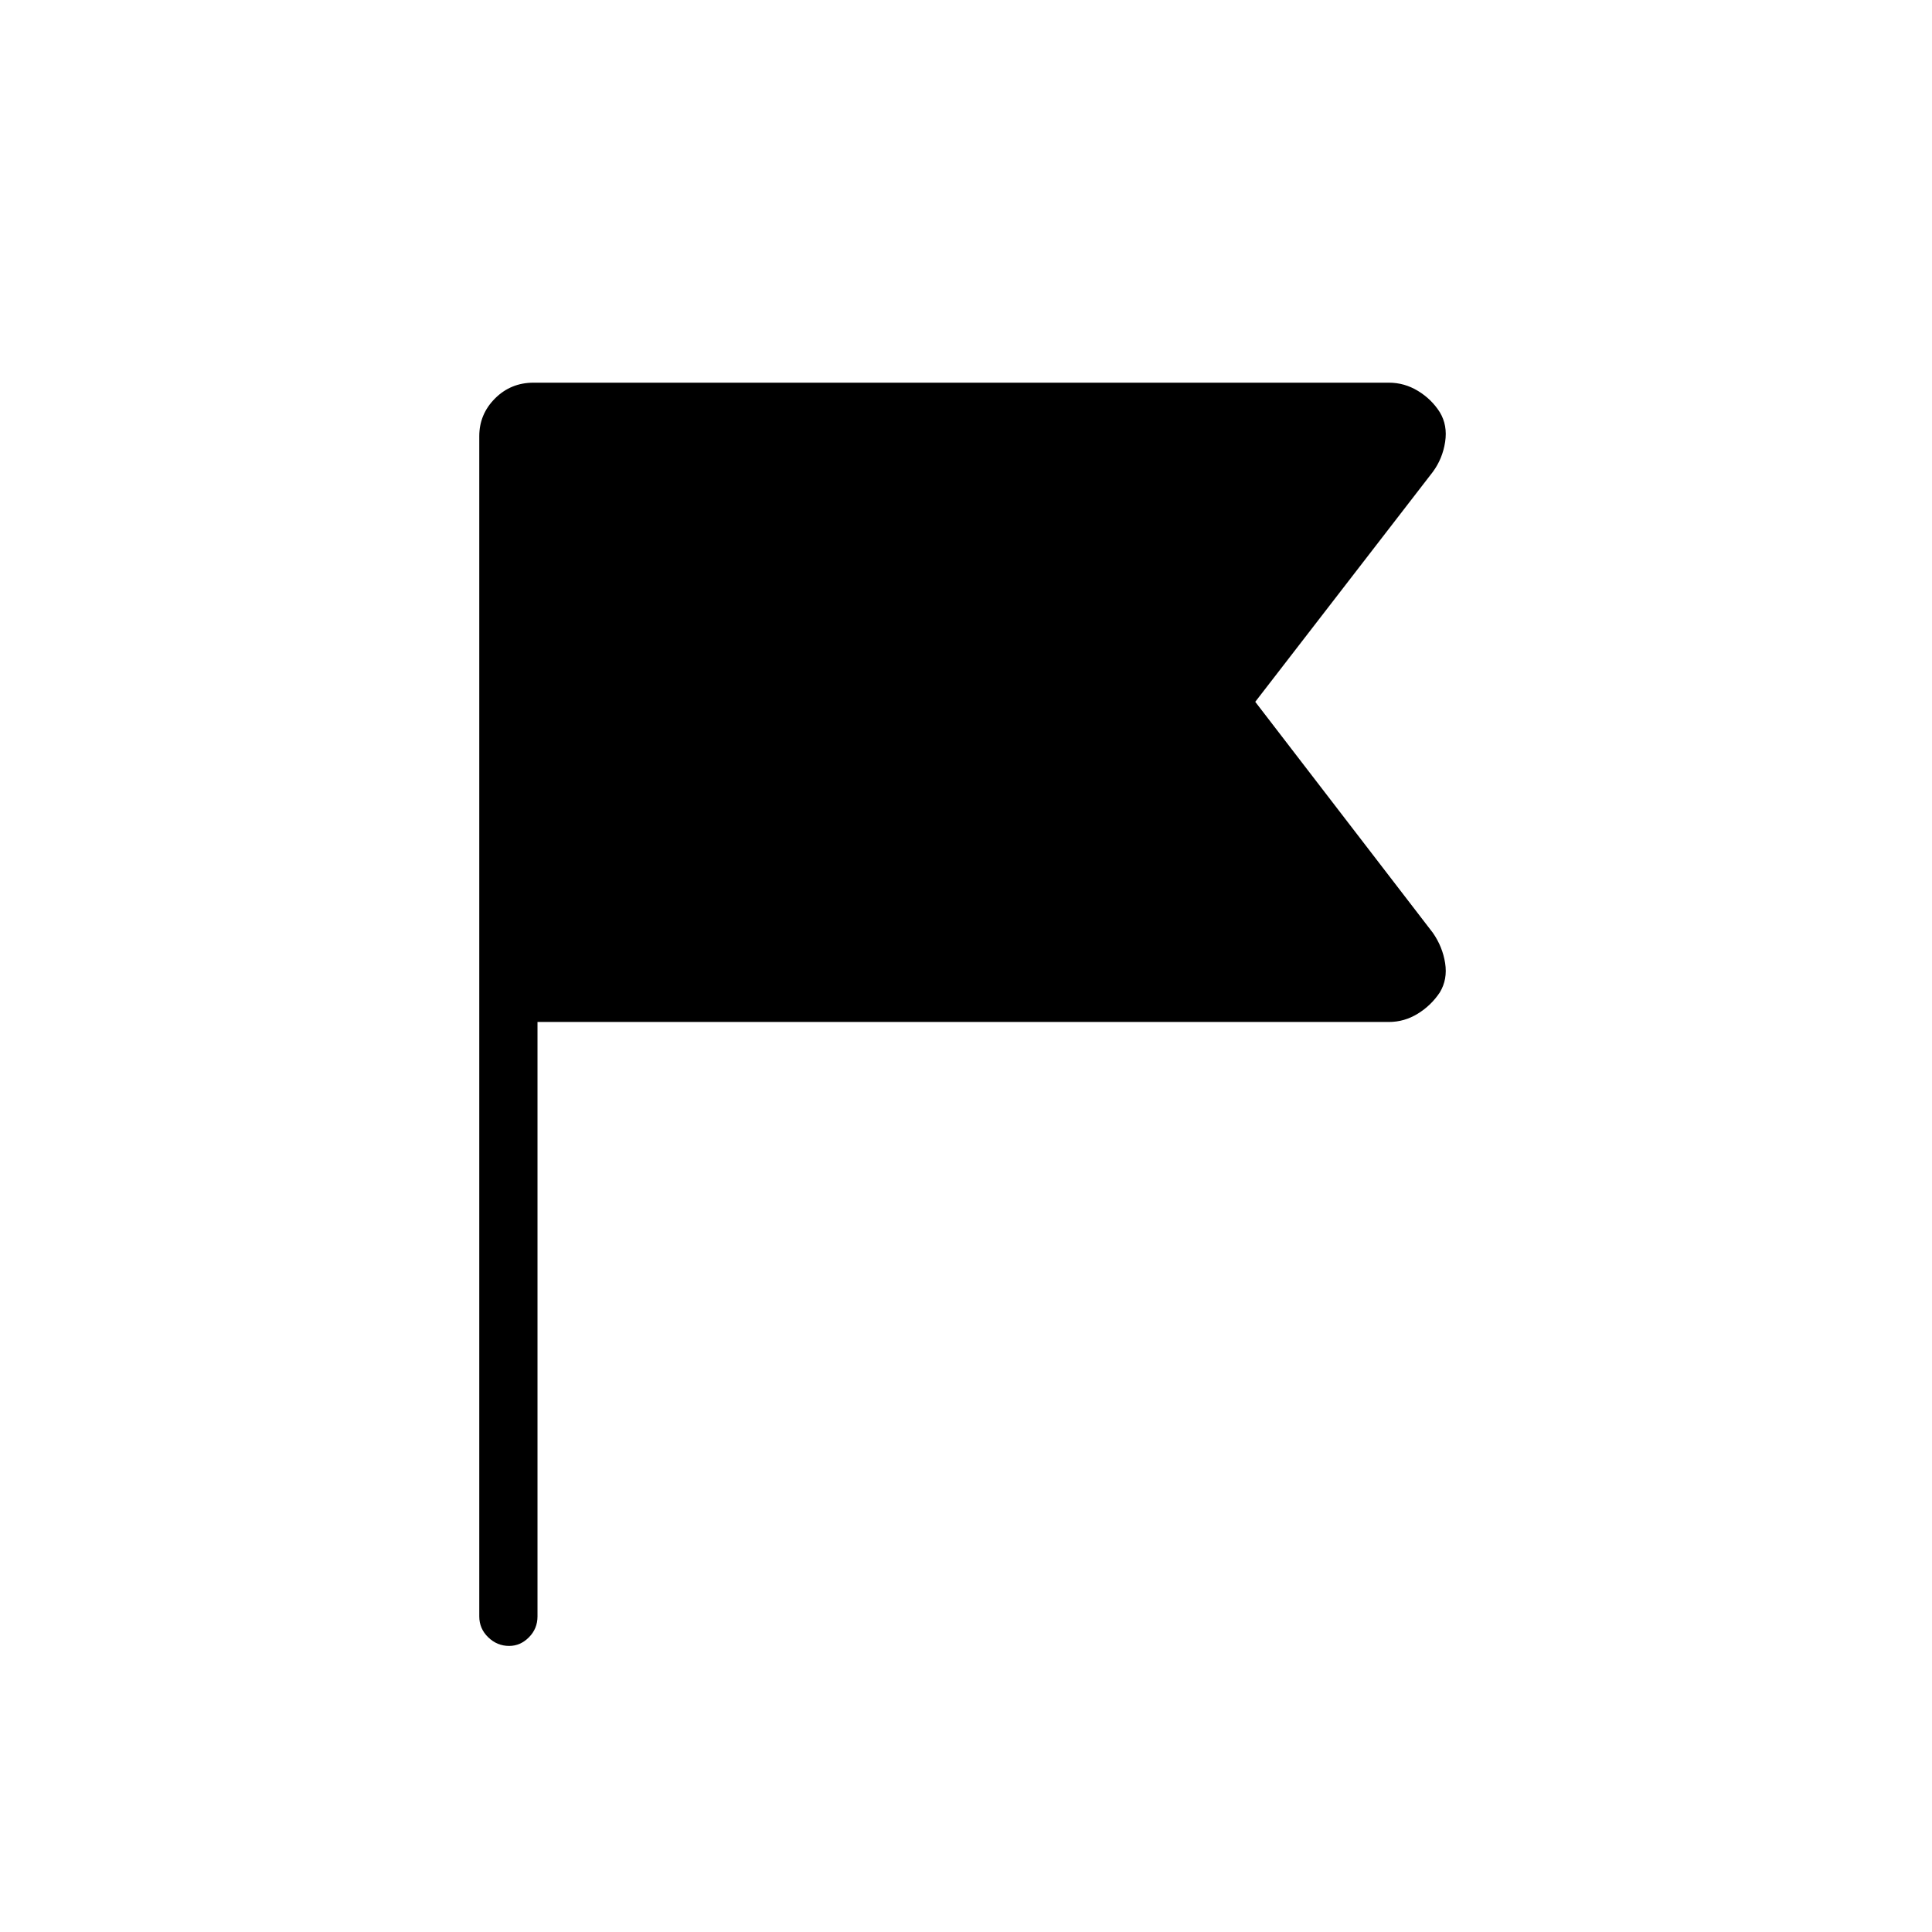 <svg xmlns="http://www.w3.org/2000/svg" height="20" viewBox="0 -960 960 960" width="20"><path d="M267.08-452.19v295.38q0 6.07-4.24 10.36-4.24 4.3-9.85 4.3-5.99 0-10.41-4.3-4.43-4.29-4.43-10.36v-586.46q0-10.91 7.83-18.75 7.84-7.83 19.14-7.83h425q7.74 0 14.46 4.09 6.73 4.08 10.86 10.6 3.91 6.47 2.64 14.76-1.27 8.28-6.09 14.85l-88.26 114.28 88.26 114.79q4.82 6.94 6.09 15.04 1.27 8.09-2.64 14.56-4.28 6.46-10.96 10.58-6.68 4.11-14.36 4.11H267.08Z"/></svg>